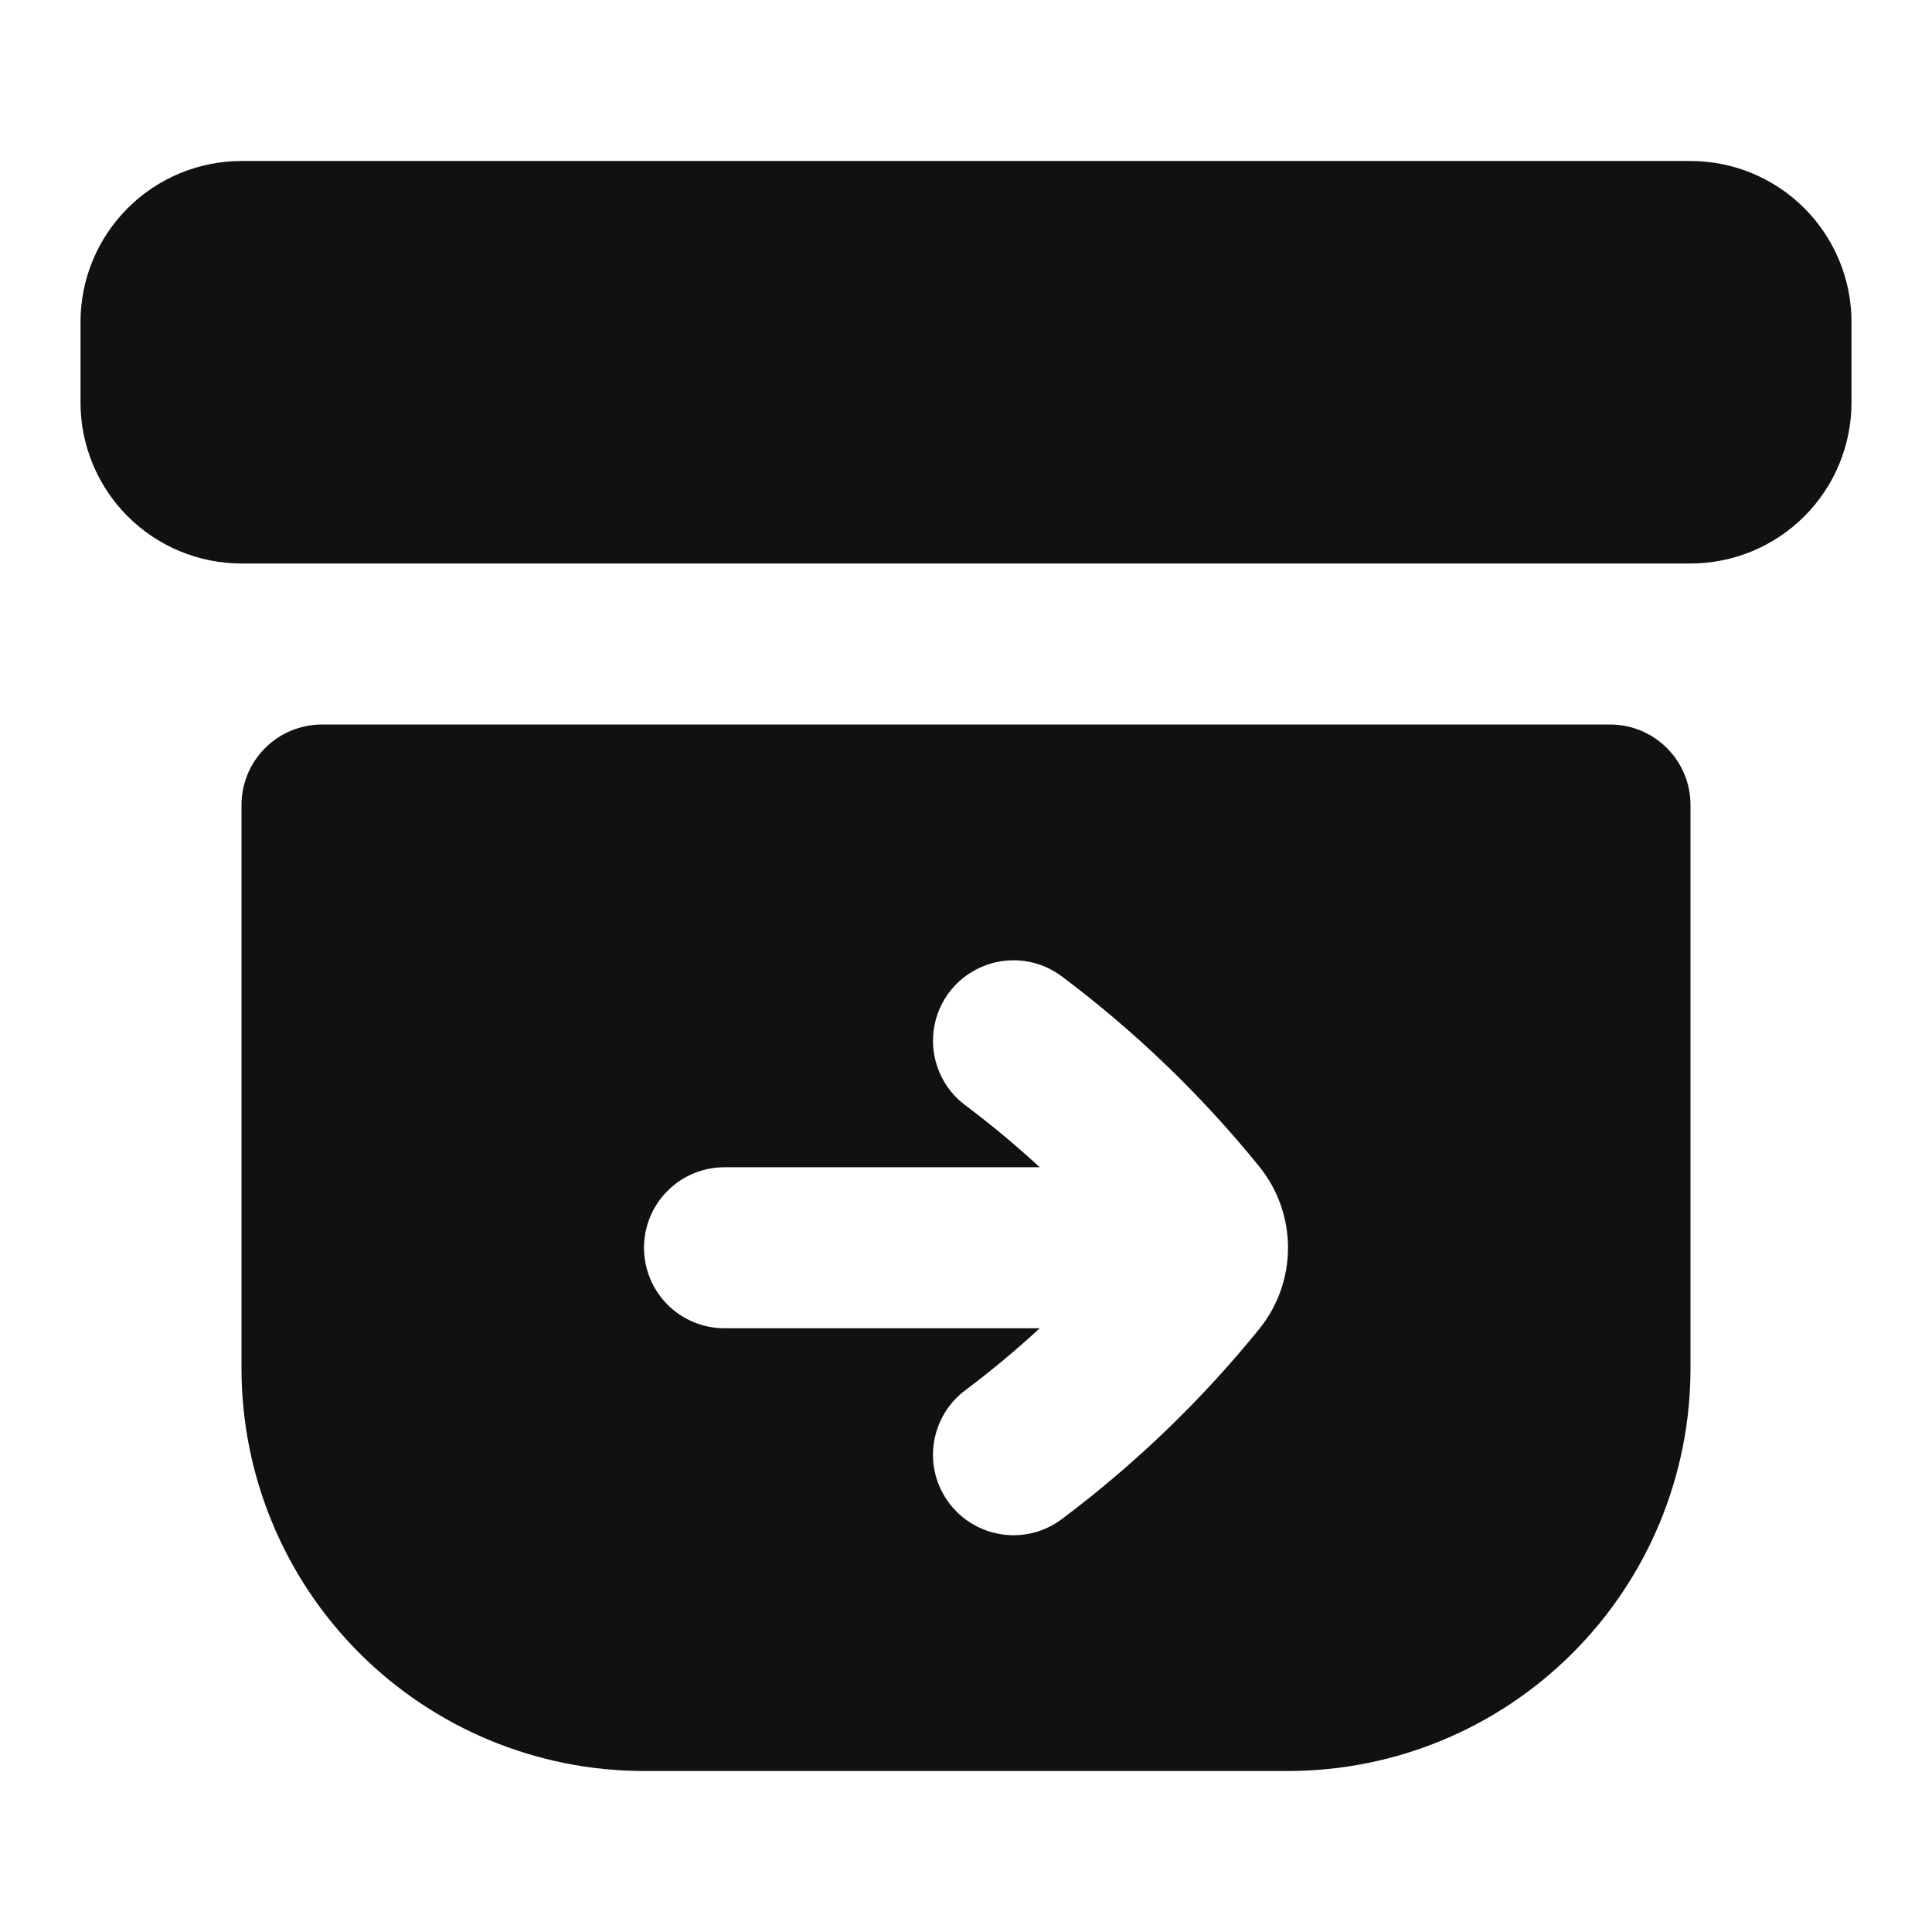 <svg width="24" height="24" viewBox="0 0 24 24" fill="none" xmlns="http://www.w3.org/2000/svg">
<path fill-rule="evenodd" clip-rule="evenodd" d="M3 2C2.47 2 1.961 2.211 1.586 2.586C1.211 2.961 1 3.47 1 4V5C1 5.53 1.211 6.039 1.586 6.414C1.961 6.789 2.47 7 3 7H21C21.53 7 22.039 6.789 22.414 6.414C22.789 6.039 23 5.53 23 5V4C23 3.47 22.789 2.961 22.414 2.586C22.039 2.211 21.53 2 21 2H3ZM3 10C3 9.735 3.105 9.48 3.293 9.293C3.48 9.105 3.735 9 4 9H20C20.265 9 20.52 9.105 20.707 9.293C20.895 9.48 21 9.735 21 10V17C21 18.326 20.473 19.598 19.535 20.535C18.598 21.473 17.326 22 16 22H8C6.674 22 5.402 21.473 4.464 20.535C3.527 19.598 3 18.326 3 17V10ZM9 14.5C8.735 14.5 8.48 14.605 8.293 14.793C8.105 14.98 8 15.235 8 15.5C8 15.765 8.105 16.02 8.293 16.207C8.48 16.395 8.735 16.5 9 16.5H12.916C12.621 16.772 12.312 17.03 11.99 17.271C11.778 17.43 11.638 17.667 11.6 17.93C11.562 18.192 11.631 18.459 11.79 18.671C11.949 18.883 12.186 19.023 12.449 19.061C12.711 19.099 12.978 19.03 13.19 18.871C14.101 18.188 14.925 17.395 15.642 16.51C15.874 16.224 16 15.868 16 15.5C16 15.132 15.874 14.776 15.642 14.49C14.925 13.605 14.101 12.812 13.19 12.129C13.085 12.05 12.965 11.993 12.838 11.96C12.711 11.928 12.579 11.921 12.449 11.939C12.319 11.958 12.194 12.002 12.081 12.069C11.967 12.135 11.869 12.224 11.79 12.329C11.711 12.434 11.654 12.554 11.621 12.681C11.589 12.808 11.582 12.94 11.6 13.07C11.619 13.2 11.663 13.325 11.729 13.438C11.796 13.552 11.885 13.65 11.99 13.729C12.312 13.97 12.621 14.228 12.916 14.5H9Z" fill="#111111"/>
</svg>
